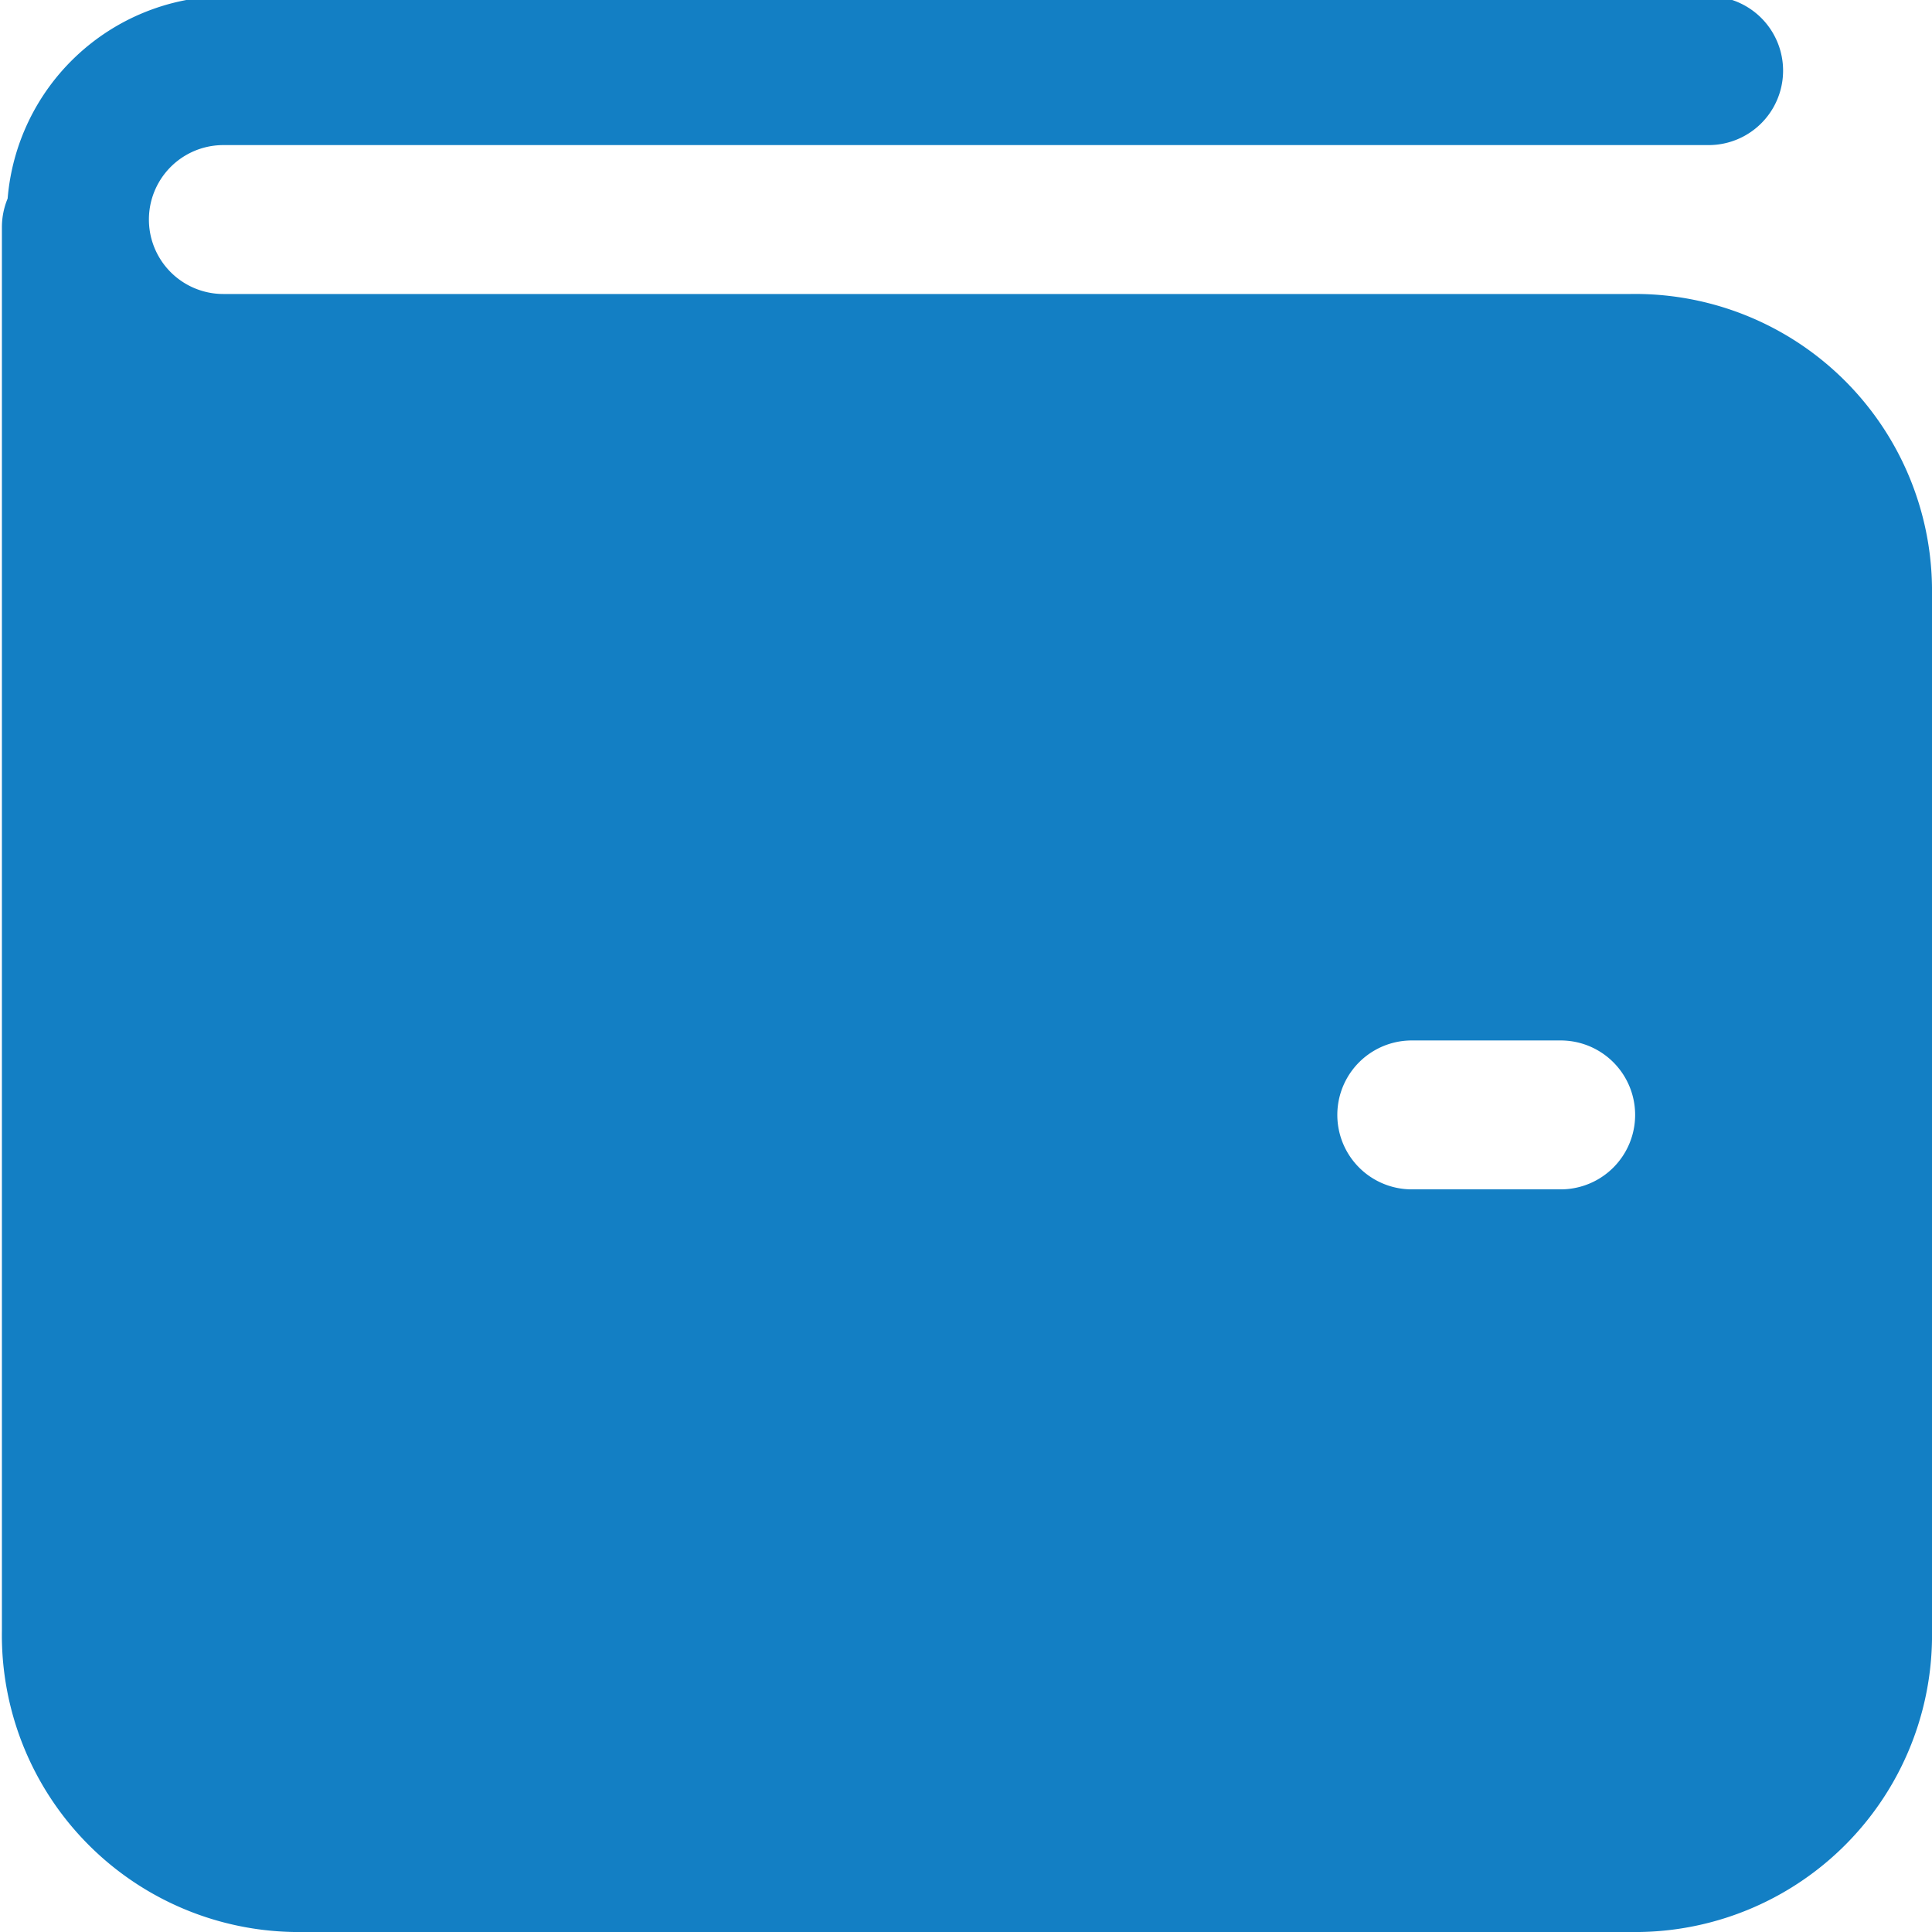 <svg id="图层_1" data-name="图层 1" xmlns="http://www.w3.org/2000/svg" viewBox="0 0 20.24 20.24"><defs><style>.cls-1{fill:#137fc4;}</style></defs><title>支付</title><path class="cls-1" d="M39.27,41.38H37.71a.78.78,0,1,1,0-1.56h1.56a.78.78,0,1,1,0,1.56ZM40,32H25.26a.78.78,0,1,1,0-1.56H40.82a.78.78,0,1,0,0-1.56H25.26A2.31,2.31,0,0,0,23,31a.78.78,0,0,0-.06.3V46A3.11,3.11,0,0,0,26,49.16H40A3.11,3.11,0,0,0,43.16,46V35.15A3.11,3.11,0,0,0,40,32Z" transform="translate(-22.92 -28.92)"/></svg>